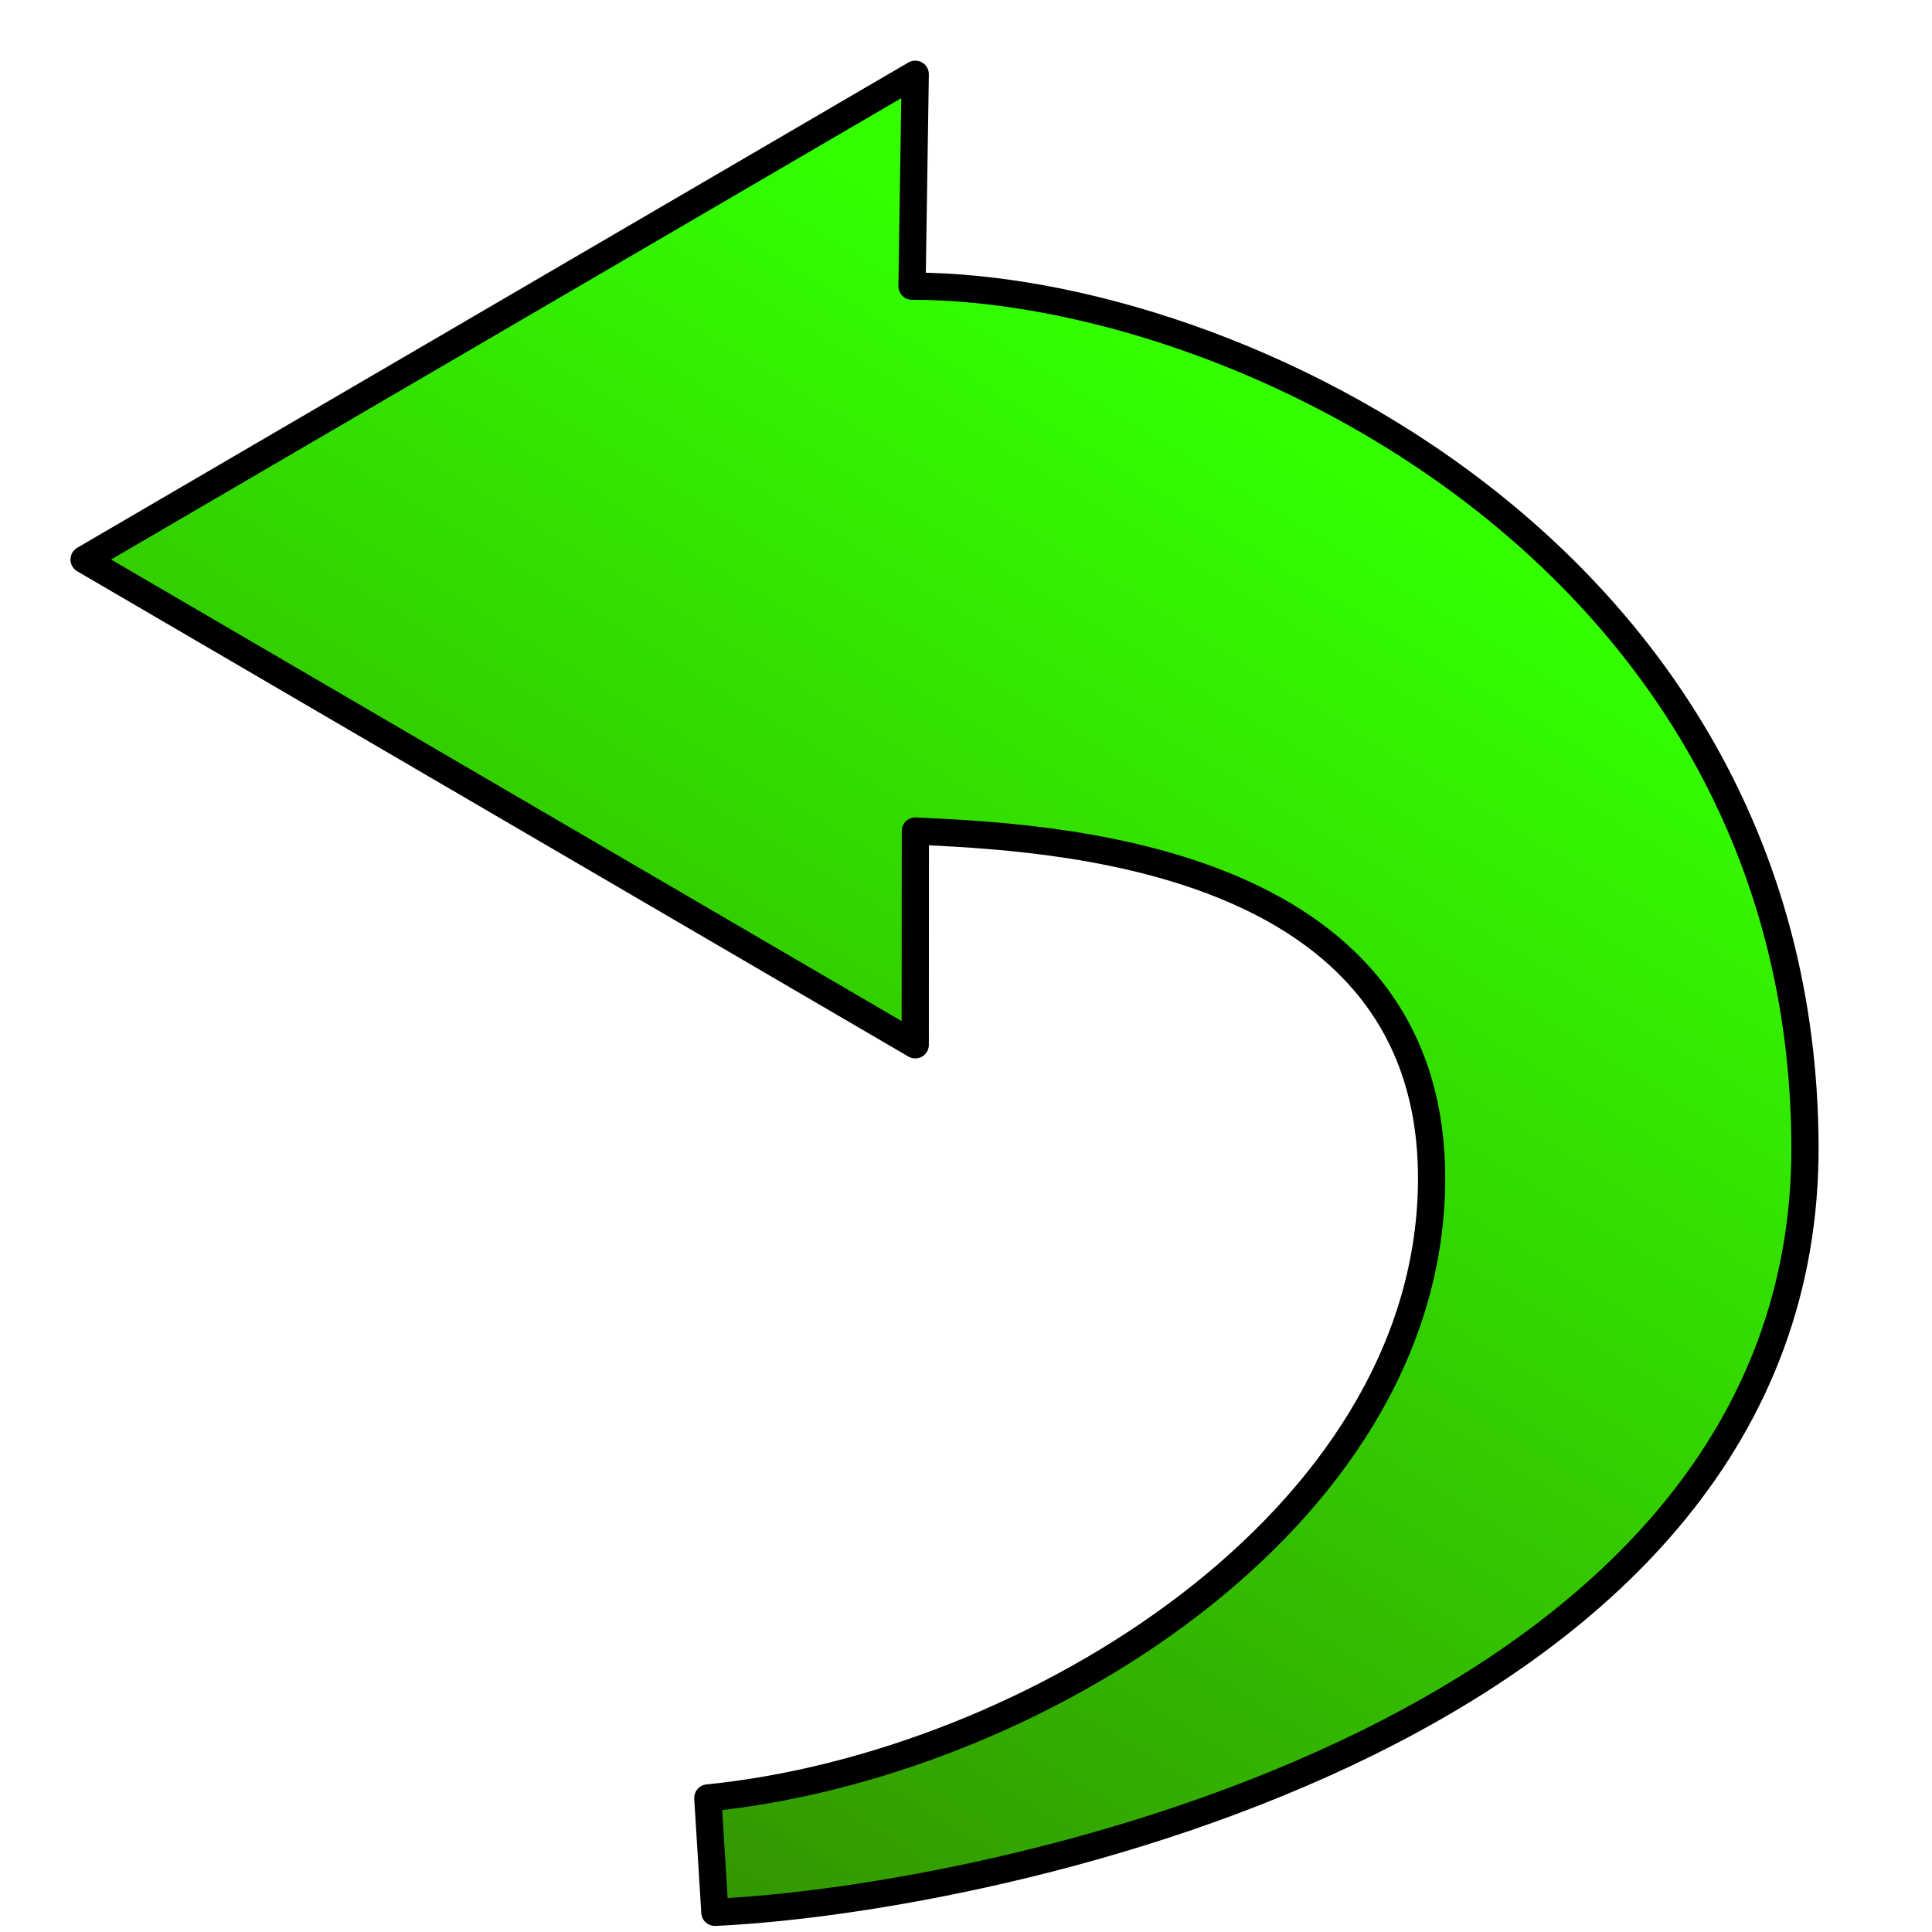 <?xml version="1.0" encoding="UTF-8" standalone="no"?>
<!-- Created with Inkscape (http://www.inkscape.org/) -->
<svg
   xmlns:dc="http://purl.org/dc/elements/1.1/"
   xmlns:cc="http://creativecommons.org/ns#"
   xmlns:rdf="http://www.w3.org/1999/02/22-rdf-syntax-ns#"
   xmlns:svg="http://www.w3.org/2000/svg"
   xmlns="http://www.w3.org/2000/svg"
   xmlns:xlink="http://www.w3.org/1999/xlink"
   xmlns:sodipodi="http://sodipodi.sourceforge.net/DTD/sodipodi-0.dtd"
   xmlns:inkscape="http://www.inkscape.org/namespaces/inkscape"
   width="71"
   height="71"
   id="svg2"
   sodipodi:version="0.32"
   inkscape:version="0.46"
   sodipodi:docname="ActionUndo.svg"
   inkscape:output_extension="org.inkscape.output.svg.inkscape"
   inkscape:export-filename="/home/kaa-ching/Programming/tbe/trunk/images/icons/ActionUndo.png"
   inkscape:export-xdpi="81.126762"
   inkscape:export-ydpi="81.126762"
   version="1.0">
  <defs
     id="defs4">
    <linearGradient
       inkscape:collect="always"
       xlink:href="#linearGradient3203"
       id="linearGradient3821"
       gradientUnits="userSpaceOnUse"
       gradientTransform="matrix(0,-1,-1,0,338.101,404.554)"
       x1="180"
       y1="197.862"
       x2="230.043"
       y2="176.874" />
    <linearGradient
       id="linearGradient3248">
      <stop
         style="stop-color:#f2f2a8;stop-opacity:1;"
         offset="0"
         id="stop3250" />
      <stop
         id="stop3256"
         offset="0.819"
         style="stop-color:#f8f8d3;stop-opacity:1;" />
      <stop
         style="stop-color:#ffffff;stop-opacity:0;"
         offset="1"
         id="stop3252" />
    </linearGradient>
    <linearGradient
       id="linearGradient3203">
      <stop
         style="stop-color:#338000;stop-opacity:1;"
         offset="0"
         id="stop3205" />
      <stop
         style="stop-color:#33ff00;stop-opacity:1;"
         offset="1"
         id="stop3207" />
    </linearGradient>
    <inkscape:perspective
       sodipodi:type="inkscape:persp3d"
       inkscape:vp_x="0 : 526.18109 : 1"
       inkscape:vp_y="0 : 1000 : 0"
       inkscape:vp_z="744.09448 : 526.18109 : 1"
       inkscape:persp3d-origin="372.04724 : 350.78739 : 1"
       id="perspective10" />
    <linearGradient
       inkscape:collect="always"
       xlink:href="#linearGradient3203"
       id="linearGradient3209"
       x1="180"
       y1="197.862"
       x2="217"
       y2="176.862"
       gradientUnits="userSpaceOnUse"
       gradientTransform="translate(-25.449,15.974)" />
    <linearGradient
       inkscape:collect="always"
       xlink:href="#linearGradient3203"
       id="linearGradient3213"
       gradientUnits="userSpaceOnUse"
       x1="180"
       y1="197.862"
       x2="217"
       y2="176.862"
       gradientTransform="matrix(-1,0,0,1,420.647,15.974)" />
    <linearGradient
       inkscape:collect="always"
       xlink:href="#linearGradient3203"
       id="linearGradient3219"
       gradientUnits="userSpaceOnUse"
       gradientTransform="matrix(0,-1,1,0,10.237,369.29)"
       x1="180"
       y1="197.862"
       x2="217"
       y2="176.862" />
    <linearGradient
       inkscape:collect="always"
       xlink:href="#linearGradient3203"
       id="linearGradient3221"
       gradientUnits="userSpaceOnUse"
       gradientTransform="matrix(0,1,1,0,10.237,-27.472)"
       x1="180"
       y1="197.862"
       x2="217"
       y2="176.862" />
    <linearGradient
       inkscape:collect="always"
       xlink:href="#linearGradient3203"
       id="linearGradient3227"
       gradientUnits="userSpaceOnUse"
       gradientTransform="matrix(0,-1,1,0,10.525,422.974)"
       x1="180"
       y1="197.862"
       x2="217"
       y2="176.862" />
    <linearGradient
       inkscape:collect="always"
       xlink:href="#linearGradient3203"
       id="linearGradient3229"
       gradientUnits="userSpaceOnUse"
       gradientTransform="matrix(0,1,1,0,10.525,-23.123)"
       x1="180"
       y1="197.862"
       x2="217"
       y2="176.862" />
    <linearGradient
       inkscape:collect="always"
       xlink:href="#linearGradient3203"
       id="linearGradient3243"
       gradientUnits="userSpaceOnUse"
       gradientTransform="translate(-25.449,15.974)"
       x1="180"
       y1="197.862"
       x2="217"
       y2="176.862" />
    <linearGradient
       inkscape:collect="always"
       xlink:href="#linearGradient3203"
       id="linearGradient3245"
       gradientUnits="userSpaceOnUse"
       gradientTransform="matrix(-1,0,0,1,420.647,15.974)"
       x1="180"
       y1="197.862"
       x2="217"
       y2="176.862" />
    <linearGradient
       inkscape:collect="always"
       xlink:href="#linearGradient3203"
       id="linearGradient3247"
       gradientUnits="userSpaceOnUse"
       gradientTransform="matrix(0,-1,1,0,10.525,422.974)"
       x1="180"
       y1="197.862"
       x2="217"
       y2="176.862" />
    <linearGradient
       inkscape:collect="always"
       xlink:href="#linearGradient3203"
       id="linearGradient3249"
       gradientUnits="userSpaceOnUse"
       gradientTransform="matrix(0,1,1,0,10.525,-23.123)"
       x1="180"
       y1="197.862"
       x2="217"
       y2="176.862" />
    <linearGradient
       inkscape:collect="always"
       xlink:href="#linearGradient3203"
       id="linearGradient3252"
       gradientUnits="userSpaceOnUse"
       gradientTransform="matrix(0,1,1,0,10.237,-23.123)"
       x1="217"
       y1="176.862"
       x2="180"
       y2="197.862" />
    <linearGradient
       inkscape:collect="always"
       xlink:href="#linearGradient3203"
       id="linearGradient3255"
       gradientUnits="userSpaceOnUse"
       gradientTransform="matrix(0,-1,1,0,10.237,422.974)"
       x1="180"
       y1="176.862"
       x2="217"
       y2="197.862" />
    <linearGradient
       inkscape:collect="always"
       xlink:href="#linearGradient3203"
       id="linearGradient3258"
       gradientUnits="userSpaceOnUse"
       gradientTransform="matrix(-1,0,0,1,420.647,12.563)"
       x1="217"
       y1="197.862"
       x2="180"
       y2="176.862" />
    <linearGradient
       inkscape:collect="always"
       xlink:href="#linearGradient3203"
       id="linearGradient3285"
       gradientUnits="userSpaceOnUse"
       gradientTransform="translate(-30,44.5)"
       x1="180"
       y1="197.862"
       x2="217"
       y2="176.862" />
    <linearGradient
       inkscape:collect="always"
       xlink:href="#linearGradient3203"
       id="linearGradient2456"
       gradientUnits="userSpaceOnUse"
       gradientTransform="translate(-23.217,5.837)"
       x1="163.531"
       y1="236.291"
       x2="214.469"
       y2="176.854" />
    <linearGradient
       inkscape:collect="always"
       xlink:href="#linearGradient3203"
       id="linearGradient2491"
       gradientUnits="userSpaceOnUse"
       gradientTransform="matrix(0,-1,-1,0,326.578,455.575)"
       x1="180"
       y1="197.862"
       x2="230.043"
       y2="176.874" />
    <linearGradient
       inkscape:collect="always"
       xlink:href="#linearGradient3203"
       id="linearGradient2493"
       gradientUnits="userSpaceOnUse"
       gradientTransform="translate(-18.638,6.07)"
       x1="163.531"
       y1="236.291"
       x2="214.469"
       y2="176.854" />
    <linearGradient
       inkscape:collect="always"
       xlink:href="#linearGradient3203"
       id="linearGradient2496"
       gradientUnits="userSpaceOnUse"
       gradientTransform="translate(-18.638,6.07)"
       x1="160.834"
       y1="235.508"
       x2="195.759"
       y2="175.374" />
    <linearGradient
       inkscape:collect="always"
       xlink:href="#linearGradient3203"
       id="linearGradient2504"
       gradientUnits="userSpaceOnUse"
       gradientTransform="translate(-18.728,8.702)"
       x1="160.834"
       y1="235.508"
       x2="195.759"
       y2="175.374" />
    <linearGradient
       inkscape:collect="always"
       xlink:href="#linearGradient3203"
       id="linearGradient2506"
       gradientUnits="userSpaceOnUse"
       gradientTransform="translate(-17.915,6.25)"
       x1="160.834"
       y1="235.508"
       x2="195.759"
       y2="175.374" />
    <linearGradient
       inkscape:collect="always"
       xlink:href="#linearGradient3203"
       id="linearGradient2432"
       gradientUnits="userSpaceOnUse"
       gradientTransform="translate(-38.234,5.149)"
       x1="160.834"
       y1="235.508"
       x2="196.663"
       y2="176.82" />
  </defs>
  <sodipodi:namedview
     id="base"
     pagecolor="#ffffff"
     bordercolor="#666666"
     borderopacity="1.0"
     gridtolerance="10000"
     guidetolerance="10"
     objecttolerance="10"
     inkscape:pageopacity="0.0"
     inkscape:pageshadow="2"
     inkscape:zoom="8.1549296"
     inkscape:cx="35.5"
     inkscape:cy="35.5"
     inkscape:document-units="px"
     inkscape:current-layer="layer1"
     showgrid="false"
     inkscape:window-width="1241"
     inkscape:window-height="778"
     inkscape:window-x="-4"
     inkscape:window-y="-3" />
  <g
     inkscape:label="Layer 1"
     inkscape:groupmode="layer"
     id="layer1"
     transform="translate(-125.712,-174.511)">
    <path
       style="fill:url(#linearGradient2432);fill-opacity:1;fill-rule:evenodd;stroke:#000000;stroke-width:1px;stroke-linecap:butt;stroke-linejoin:round;stroke-opacity:1"
       d="M 159.347,177.239 L 128.802,195.073 L 159.347,212.907 L 159.351,205.05 C 163.937,205.282 178.488,205.751 178.321,218.024 C 178.153,230.419 163.582,239.395 151.724,240.585 L 151.983,244.788 C 162.382,244.314 192.166,238.067 192.044,216.573 C 191.922,194.956 171.091,185.029 159.228,185.028 L 159.347,177.239 z"
       id="path2515"
       sodipodi:nodetypes="cccczcczcc" />
  </g>
</svg>
